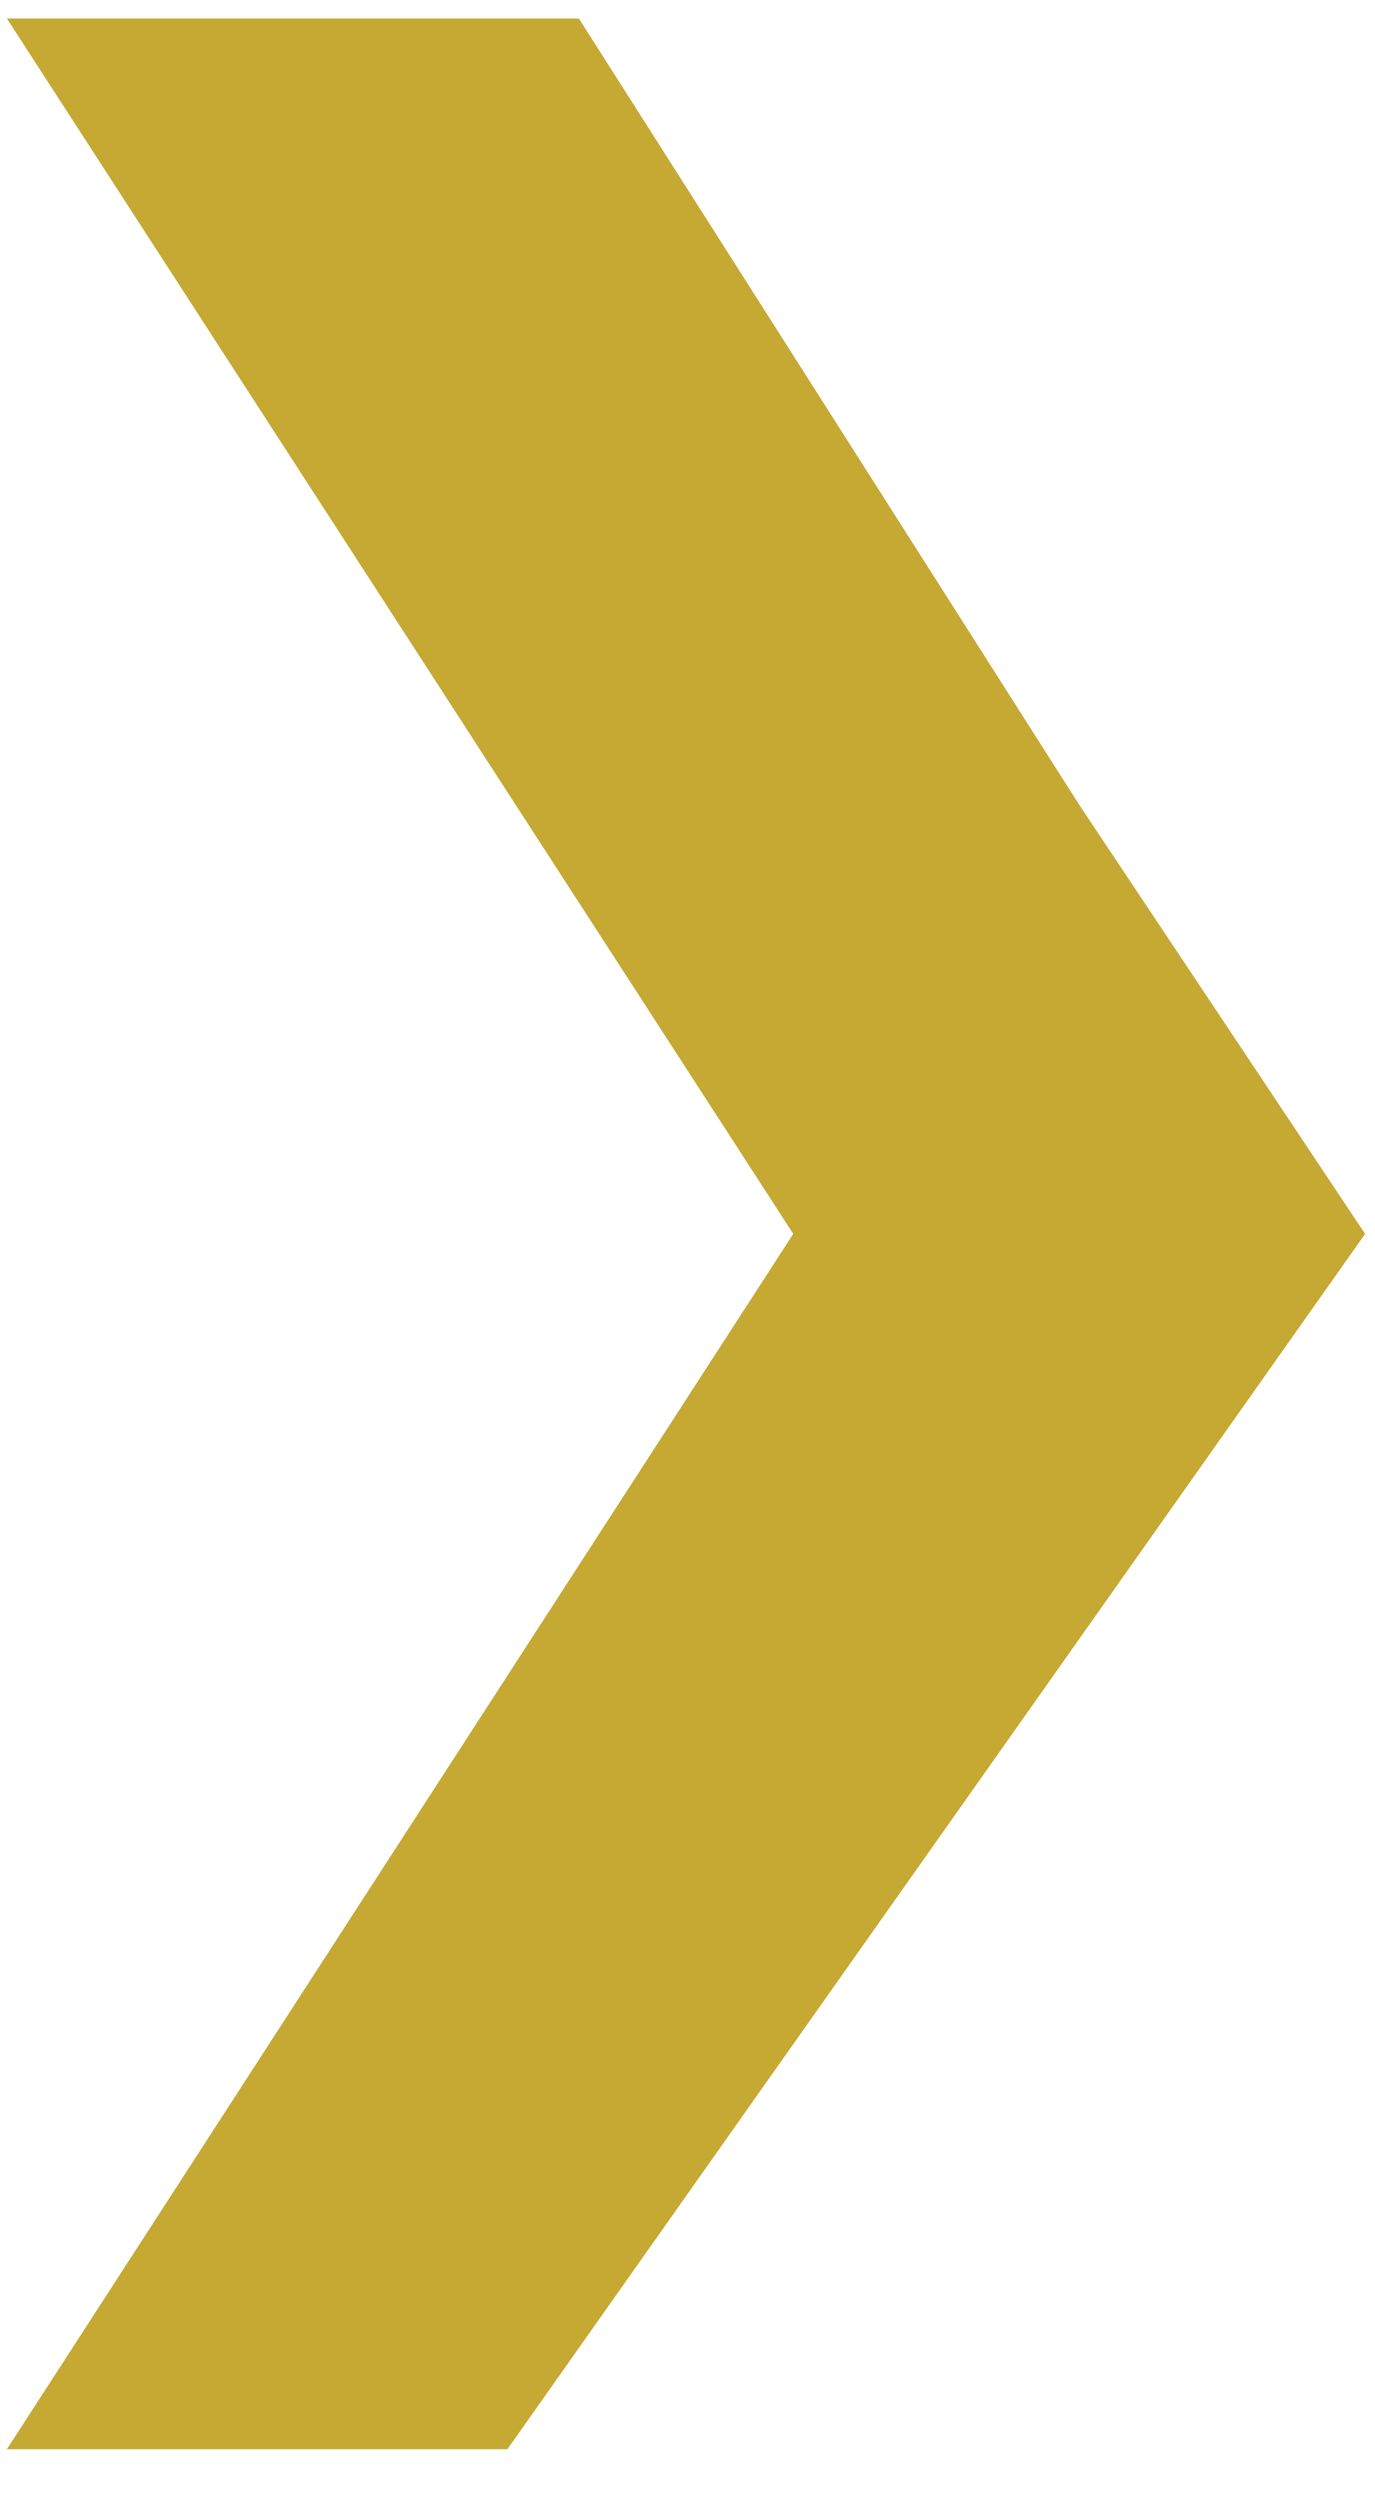 <svg width="11" height="20" viewBox="0 0 11 20" fill="none" xmlns="http://www.w3.org/2000/svg">
<path d="M8.634 6.438L4.631 0.148H0.055L6.346 9.87L0.055 19.592H4.059L10.921 9.87L8.634 6.438Z" fill="#C5A933"/>
</svg>
